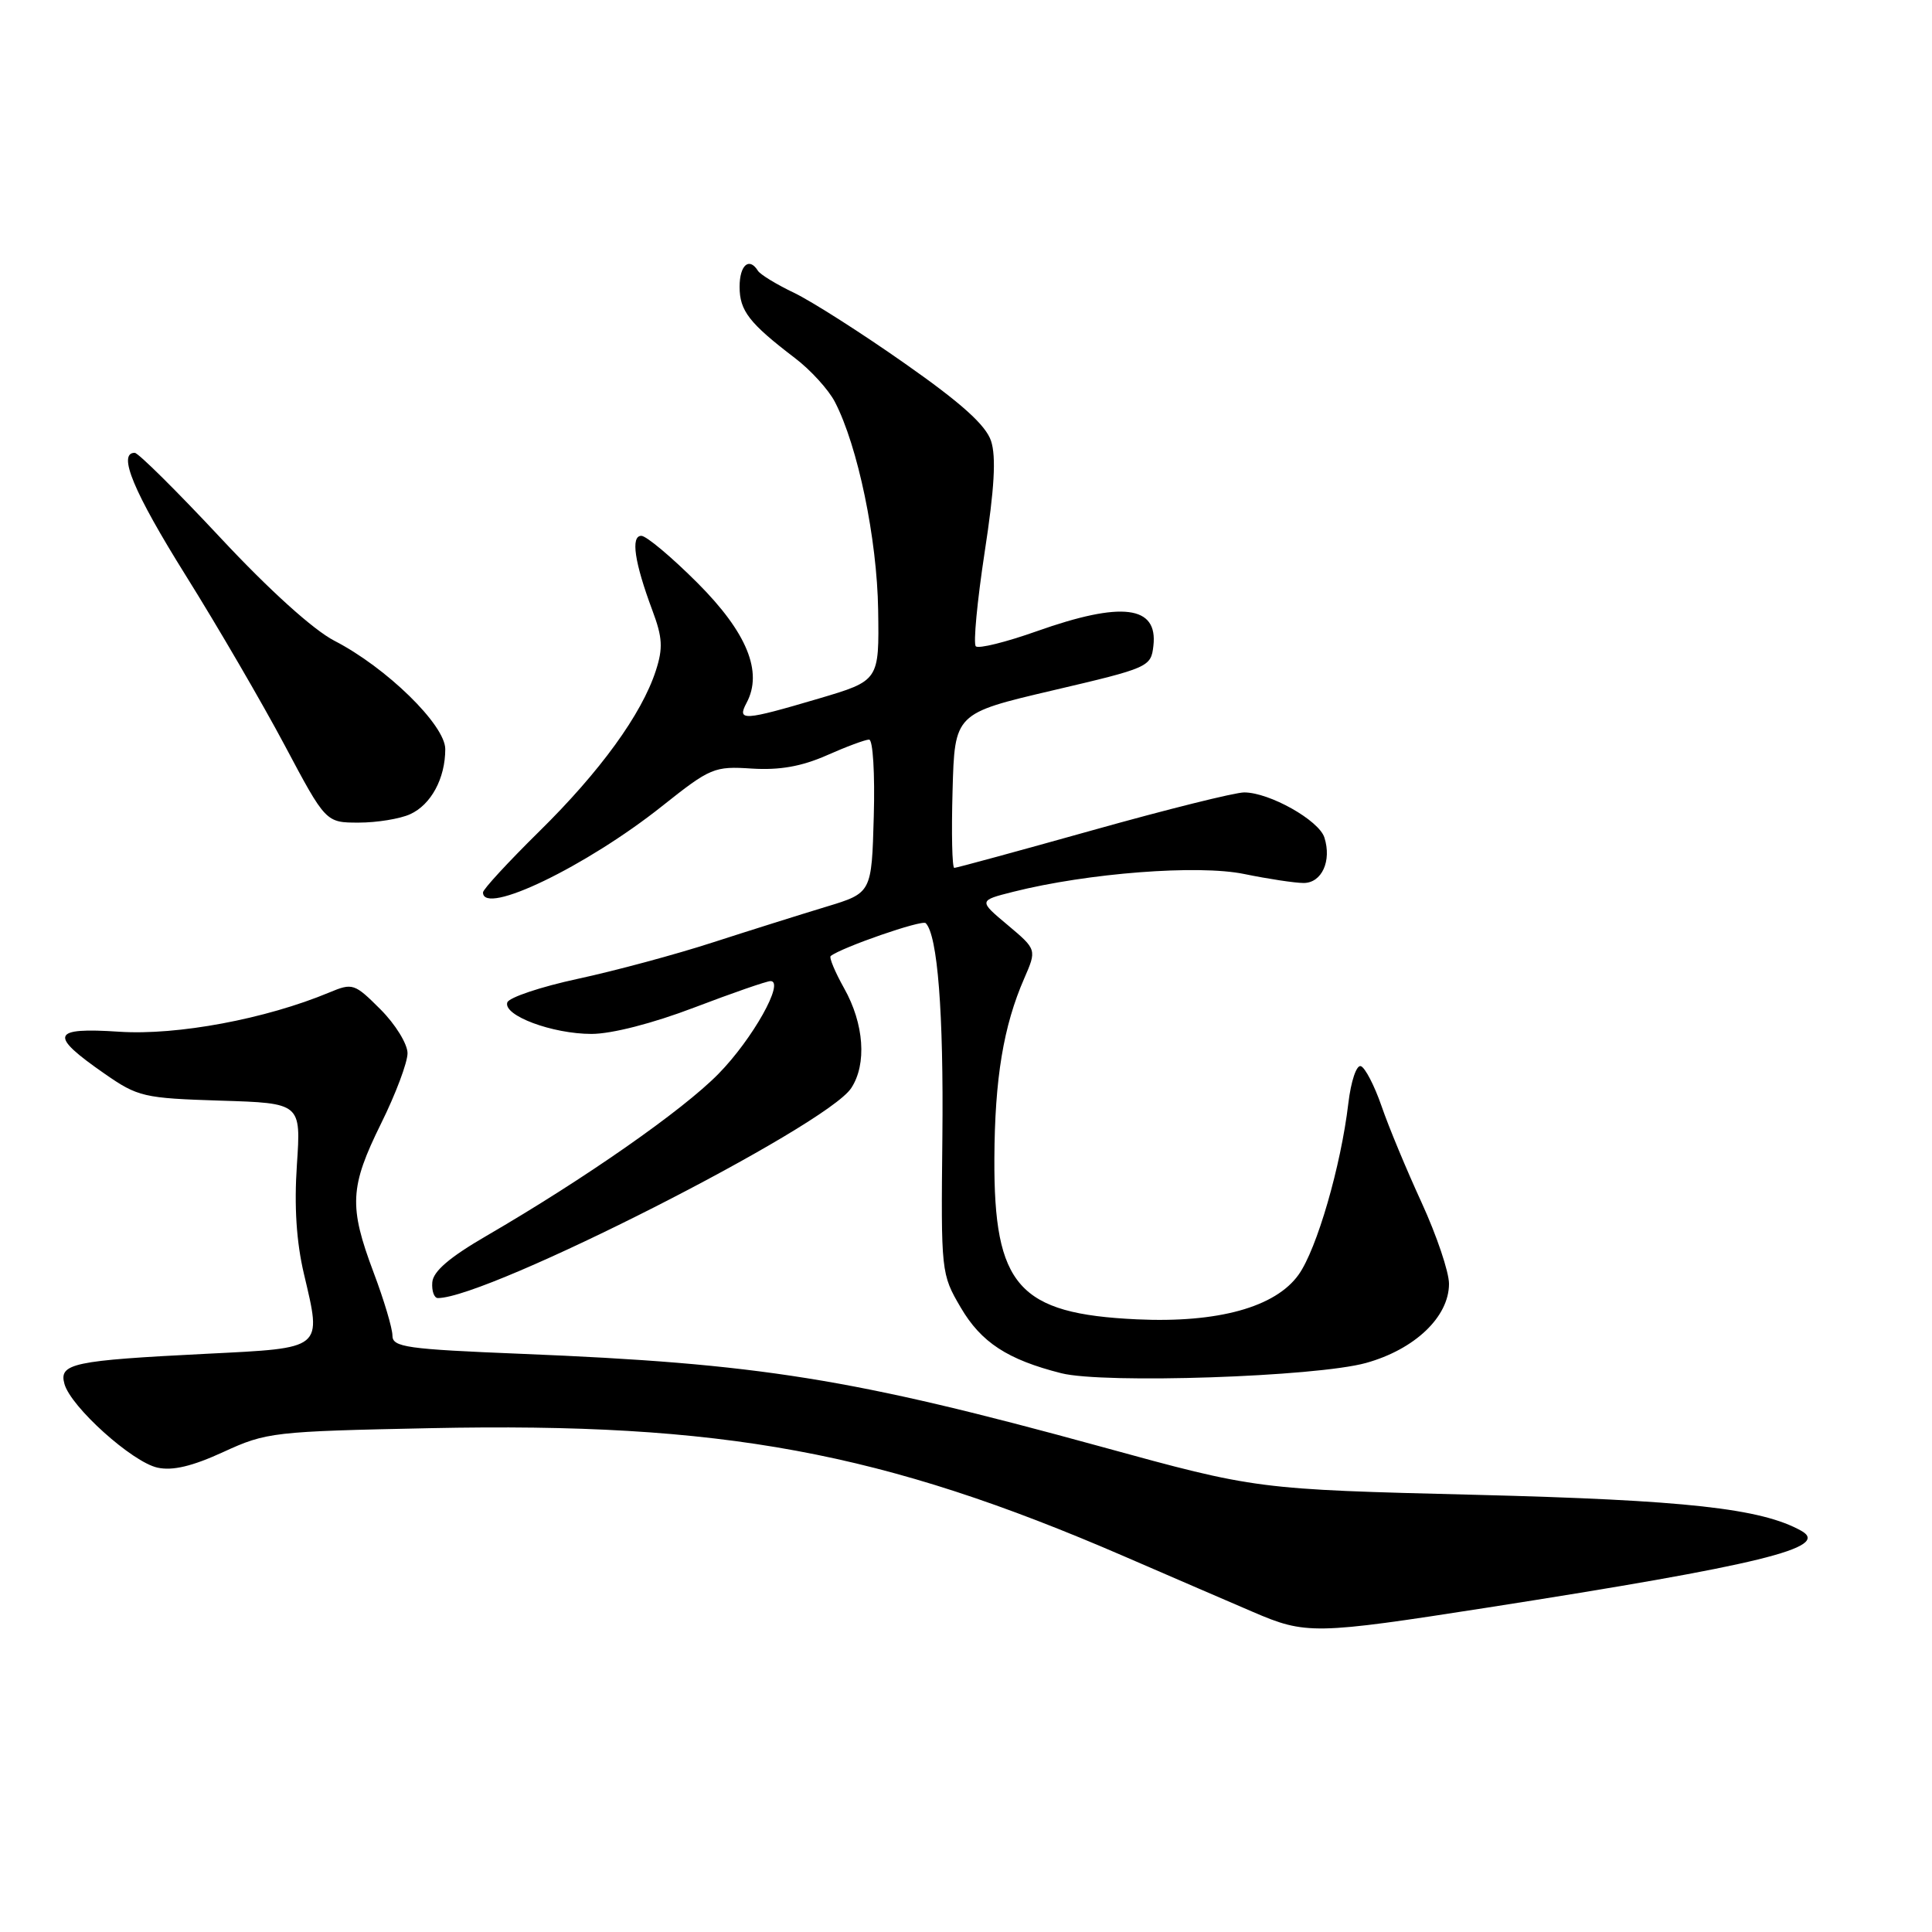<?xml version="1.0" encoding="UTF-8" standalone="no"?>
<!DOCTYPE svg PUBLIC "-//W3C//DTD SVG 1.1//EN" "http://www.w3.org/Graphics/SVG/1.1/DTD/svg11.dtd" >
<svg xmlns="http://www.w3.org/2000/svg" xmlns:xlink="http://www.w3.org/1999/xlink" version="1.1" viewBox="0 0 256 256">
 <g >
 <path fill="currentColor"
d=" M 197.12 213.01 C 233.17 207.38 242.65 205.06 238.68 202.84 C 233.37 199.87 223.37 198.77 195.50 198.07 C 166.50 197.35 166.50 197.35 145.86 191.68 C 112.87 182.63 100.63 180.67 69.11 179.39 C 53.83 178.77 52.00 178.51 52.00 176.97 C 52.00 176.02 50.88 172.25 49.50 168.60 C 46.21 159.84 46.34 157.29 50.50 148.86 C 52.43 144.97 54.00 140.78 54.00 139.56 C 54.00 138.33 52.39 135.72 50.42 133.75 C 46.97 130.30 46.72 130.22 43.63 131.51 C 35.22 135.02 23.50 137.21 15.82 136.71 C 6.78 136.11 6.42 137.11 13.87 142.28 C 18.27 145.34 19.04 145.52 29.20 145.84 C 39.89 146.17 39.89 146.17 39.34 154.34 C 38.97 159.85 39.27 164.55 40.28 168.83 C 42.64 178.86 42.96 178.60 27.42 179.38 C 9.65 180.27 7.78 180.66 8.54 183.38 C 9.39 186.43 17.52 193.74 20.87 194.47 C 22.87 194.91 25.48 194.29 29.61 192.39 C 35.31 189.77 36.20 189.67 57.00 189.24 C 95.76 188.44 116.92 192.35 149.00 206.24 C 155.32 208.98 162.97 212.28 166.00 213.58 C 173.03 216.61 174.16 216.59 197.12 213.01 Z  M 181.00 180.60 C 187.47 178.80 192.00 174.49 192.00 170.11 C 192.00 168.54 190.37 163.71 188.38 159.37 C 186.39 155.04 183.99 149.28 183.06 146.56 C 182.12 143.84 180.88 141.46 180.32 141.27 C 179.74 141.08 179.01 143.26 178.66 146.21 C 177.68 154.51 174.49 165.50 172.08 168.89 C 169.01 173.21 161.38 175.32 150.65 174.82 C 134.95 174.09 131.68 170.40 131.76 153.50 C 131.81 142.90 132.97 135.93 135.71 129.66 C 137.38 125.82 137.38 125.82 133.52 122.57 C 129.65 119.33 129.65 119.33 134.29 118.16 C 144.15 115.68 158.77 114.55 164.86 115.81 C 168.03 116.46 171.58 117.00 172.74 117.00 C 175.14 117.00 176.48 114.08 175.49 110.98 C 174.77 108.69 168.20 105.00 164.86 105.00 C 163.64 105.00 154.61 107.25 144.81 110.00 C 135.00 112.75 126.74 115.00 126.45 115.00 C 126.16 115.00 126.06 110.39 126.22 104.77 C 126.50 94.53 126.50 94.53 139.50 91.48 C 152.22 88.50 152.51 88.38 152.83 85.58 C 153.45 80.24 148.66 79.64 137.38 83.64 C 133.29 85.09 129.66 85.99 129.30 85.64 C 128.95 85.28 129.48 79.68 130.47 73.18 C 131.77 64.75 132.01 60.52 131.32 58.43 C 130.62 56.33 127.41 53.43 119.92 48.18 C 114.19 44.15 107.58 39.94 105.24 38.81 C 102.89 37.69 100.73 36.37 100.43 35.88 C 99.27 34.02 98.00 35.13 98.00 38.00 C 98.00 41.18 99.27 42.82 105.34 47.45 C 107.42 49.03 109.80 51.65 110.63 53.26 C 113.67 59.13 116.22 71.40 116.36 80.85 C 116.50 90.19 116.50 90.19 108.50 92.56 C 98.50 95.51 97.63 95.57 98.92 93.14 C 101.12 89.04 98.98 83.81 92.43 77.25 C 88.99 73.81 85.64 71.00 84.98 71.00 C 83.55 71.00 84.07 74.52 86.44 80.87 C 87.79 84.47 87.87 85.88 86.90 88.87 C 85.03 94.64 79.51 102.24 71.46 110.16 C 67.36 114.20 64.00 117.84 64.00 118.25 C 63.99 121.41 77.70 114.80 87.75 106.80 C 94.13 101.73 94.64 101.51 99.62 101.84 C 103.30 102.07 106.20 101.56 109.54 100.09 C 112.13 98.94 114.66 98.00 115.16 98.00 C 115.67 98.00 115.94 102.53 115.78 108.16 C 115.50 118.32 115.50 118.32 109.50 120.14 C 106.20 121.14 99.45 123.26 94.50 124.86 C 89.55 126.47 81.48 128.64 76.56 129.70 C 71.65 130.76 67.44 132.17 67.22 132.83 C 66.65 134.56 73.18 137.00 78.38 137.00 C 81.05 137.00 86.50 135.60 92.00 133.50 C 97.04 131.58 101.59 130.00 102.10 130.00 C 104.03 130.00 99.72 137.69 95.20 142.29 C 90.47 147.12 77.48 156.19 64.47 163.75 C 59.56 166.60 57.39 168.46 57.28 169.92 C 57.19 171.06 57.53 172.00 58.02 172.00 C 64.66 172.00 109.47 149.24 112.79 144.18 C 114.88 141.01 114.50 135.66 111.85 130.95 C 110.64 128.79 109.84 126.87 110.07 126.68 C 111.50 125.54 122.17 121.84 122.66 122.32 C 124.24 123.90 125.04 134.22 124.87 150.63 C 124.68 168.57 124.70 168.82 127.30 173.25 C 130.01 177.88 133.51 180.16 140.63 181.96 C 146.27 183.38 174.36 182.44 181.00 180.60 Z  M 54.34 107.89 C 57.12 106.63 59.00 103.14 59.00 99.26 C 59.00 96.07 51.20 88.45 44.30 84.90 C 41.52 83.46 35.71 78.22 29.23 71.28 C 23.44 65.08 18.32 60.00 17.85 60.00 C 15.54 60.00 17.70 65.19 24.63 76.28 C 28.83 83.00 34.72 93.11 37.72 98.75 C 43.17 109.00 43.17 109.00 47.54 109.00 C 49.94 109.00 53.00 108.50 54.34 107.89 Z "/>
</g>
</svg>